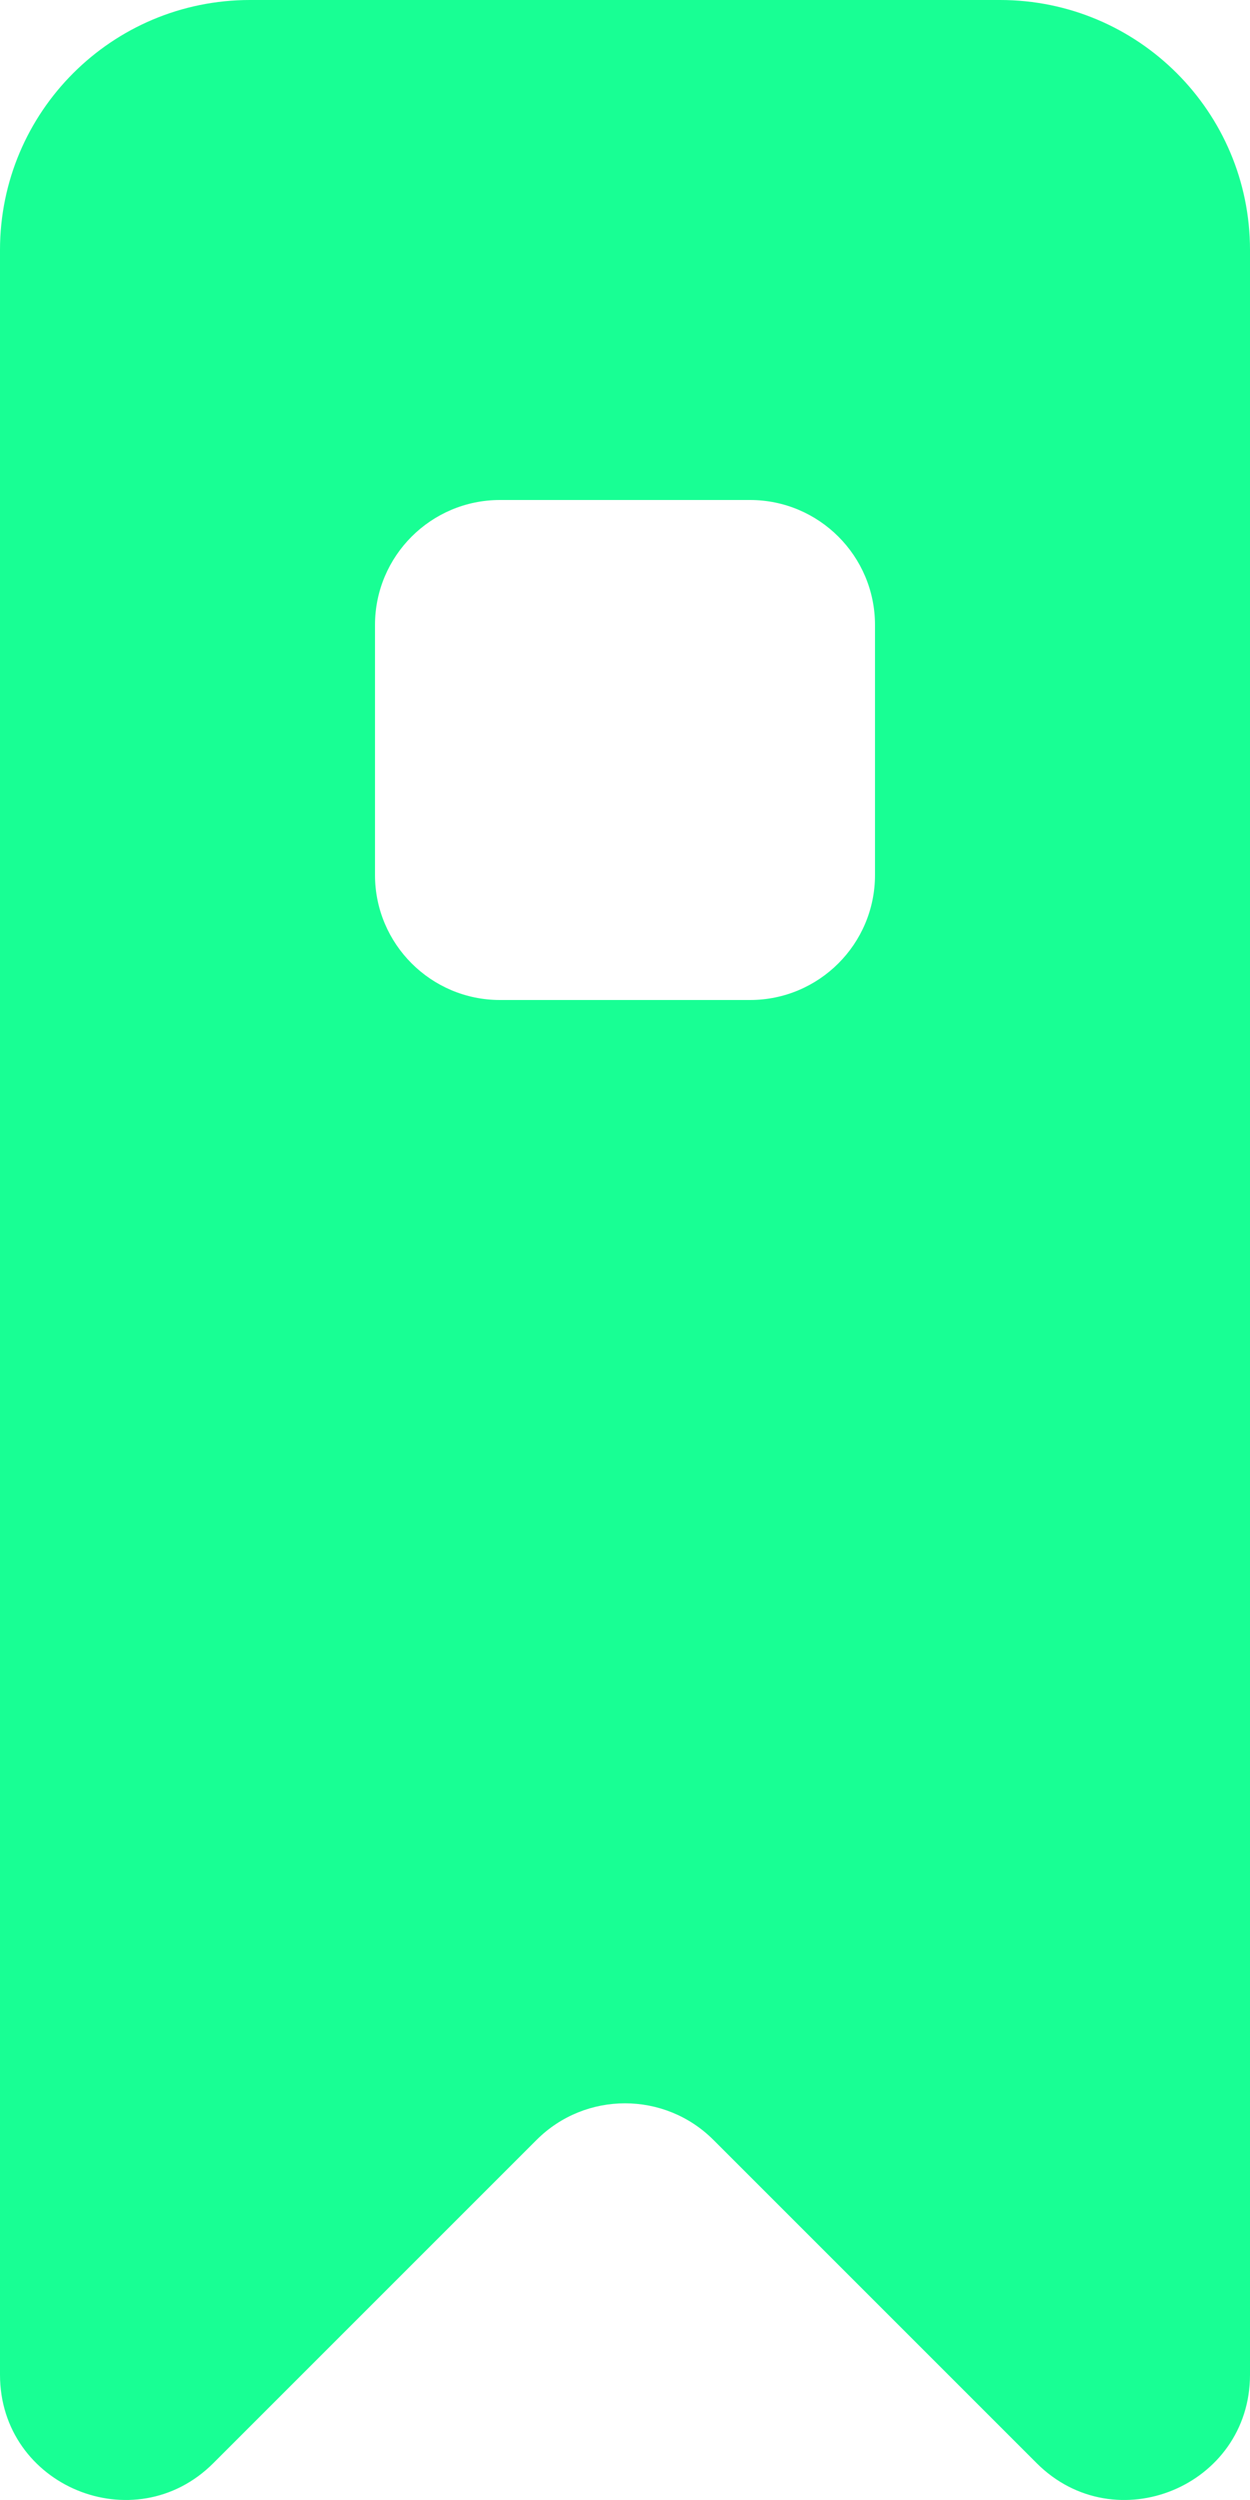 <?xml version="1.0" encoding="UTF-8" standalone="no"?>
<svg width="10px" height="20px" viewBox="0 0 10 20" version="1.1" xmlns="http://www.w3.org/2000/svg" xmlns:xlink="http://www.w3.org/1999/xlink">
    <!-- Generator: Sketch 3.8.1 (29687) - http://www.bohemiancoding.com/sketch -->
    <title>bookmark_circle_fill [#1242]</title>
    <desc>Created with Sketch.</desc>
    <defs></defs>
    <g id="Page-1" stroke="none" stroke-width="1" fill="none" fill-rule="evenodd">
        <g id="Dribbble-Dark-Preview" transform="translate(-65, -2639)" fill="#18FF94">
            <g id="icons" transform="translate(56, 160)">
                <path d="M16,2486 C16,2486.552 15.552,2487 15,2487 L13,2487 C12.448,2487 12,2486.552 12,2486 L12,2484 C12,2483.448 12.448,2483 13,2483 L15,2483 C15.552,2483 16,2483.448 16,2484 L16,2486 Z M17,2479 L11,2479 C9.895,2479 9,2479.895 9,2481 L9,2497.998 C9,2498.889 10.077,2499.335 10.707,2498.705 L13.293,2496.119 C13.683,2495.729 14.317,2495.729 14.707,2496.119 L17.293,2498.705 C17.923,2499.335 19,2498.889 19,2497.998 L19,2481 C19,2479.895 18.105,2479 17,2479 L17,2479 Z" id="bookmark_circle_fill-[#1242]"></path>
            </g>
        </g>
    </g>
</svg>